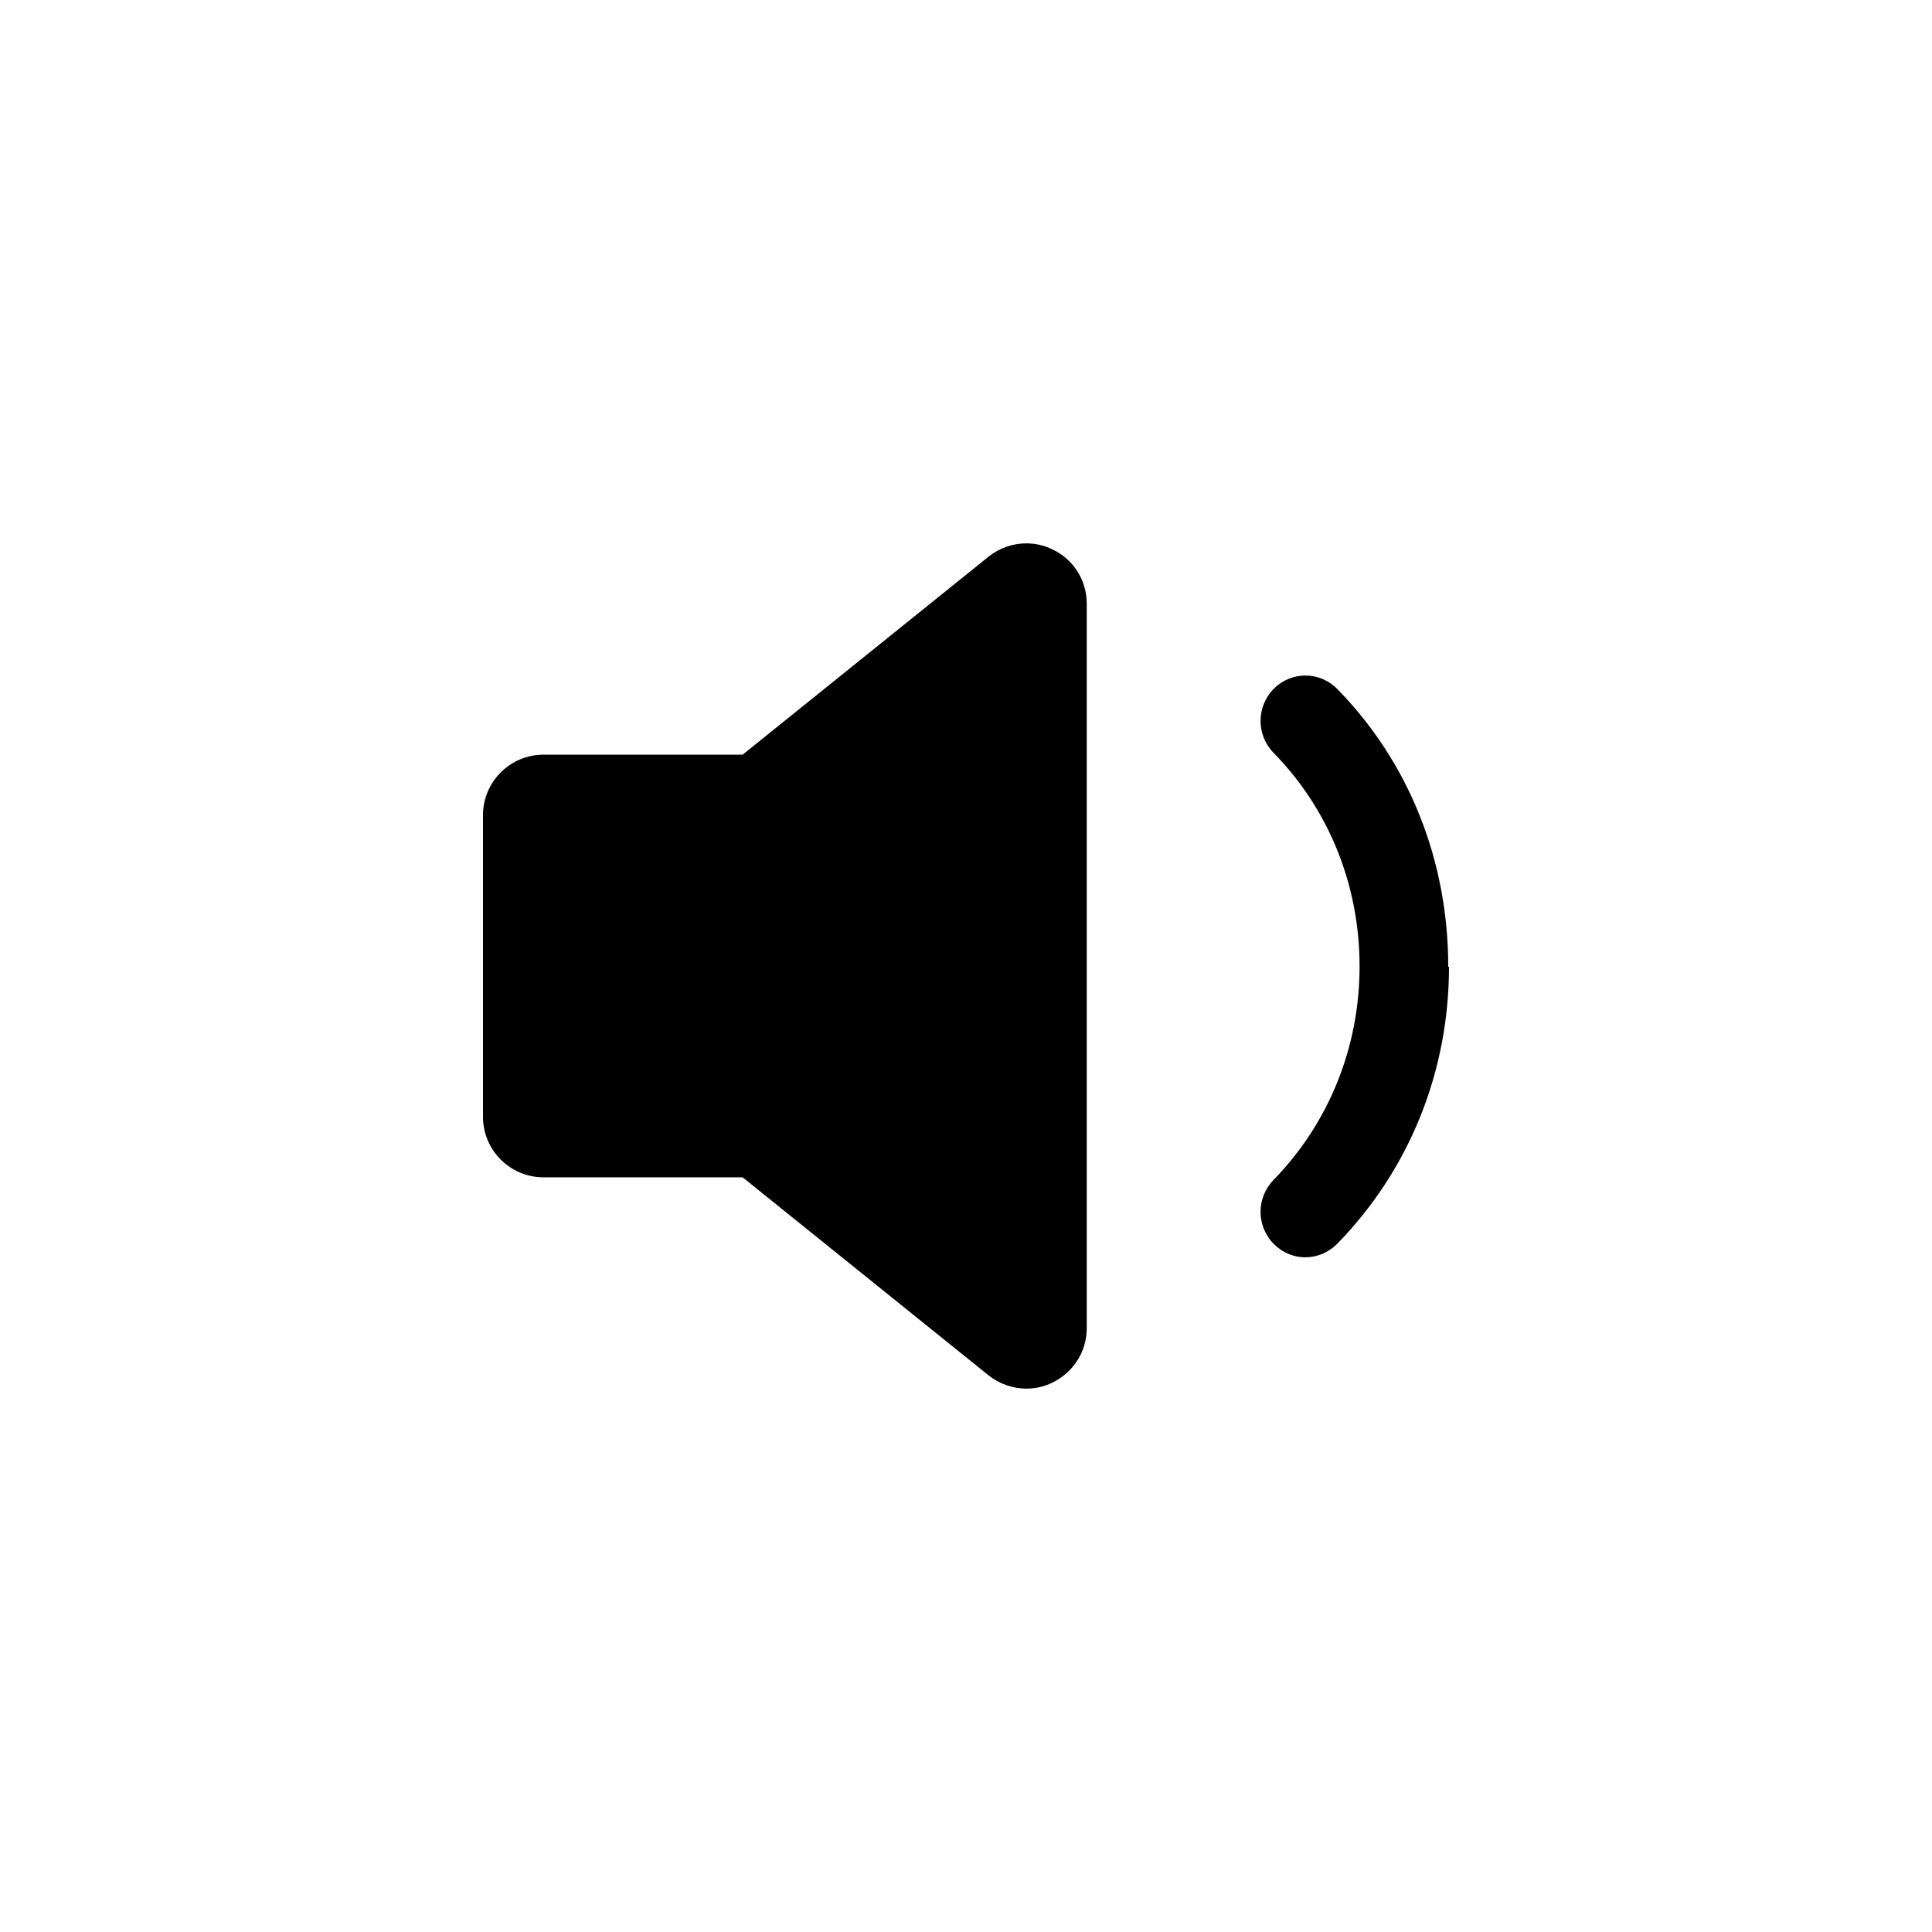 <svg xmlns="http://www.w3.org/2000/svg" xmlns:xlink="http://www.w3.org/1999/xlink" width="512" height="512" viewBox="0 0 512 512"><path d="M278.9 145.6c-2.2-1.1-4.6-1.6-6.9-1.6-3.6 0-7.1 1.2-10 3.5L196.8 200H144c-8.8 0-16 7.2-16 16v80c0 8.8 7.2 16 16 16h52.8l65.2 52.5c2.9 2.3 6.5 3.5 10 3.5 2.3 0 4.7-.5 6.9-1.6 5.6-2.7 9.1-8.3 9.1-14.4V160c0-6.2-3.5-11.8-9.1-14.4z" fill="currentColor"/><path d="M354.4 182.6c-4.6-4.7-12.1-4.8-16.8-.1-4.7 4.7-4.7 12.3-.1 17 14.7 15 22.8 35.1 22.8 56.6 0 21.4-8.1 41.5-22.8 56.6-4.6 4.7-4.6 12.3.1 17 2.3 2.3 5.3 3.5 8.3 3.5 3.1 0 6.1-1.2 8.5-3.6C373.5 310 384 284 384 256.2h-.2c0-28-10.3-54.1-29.4-73.6z" fill="currentColor"/></svg>